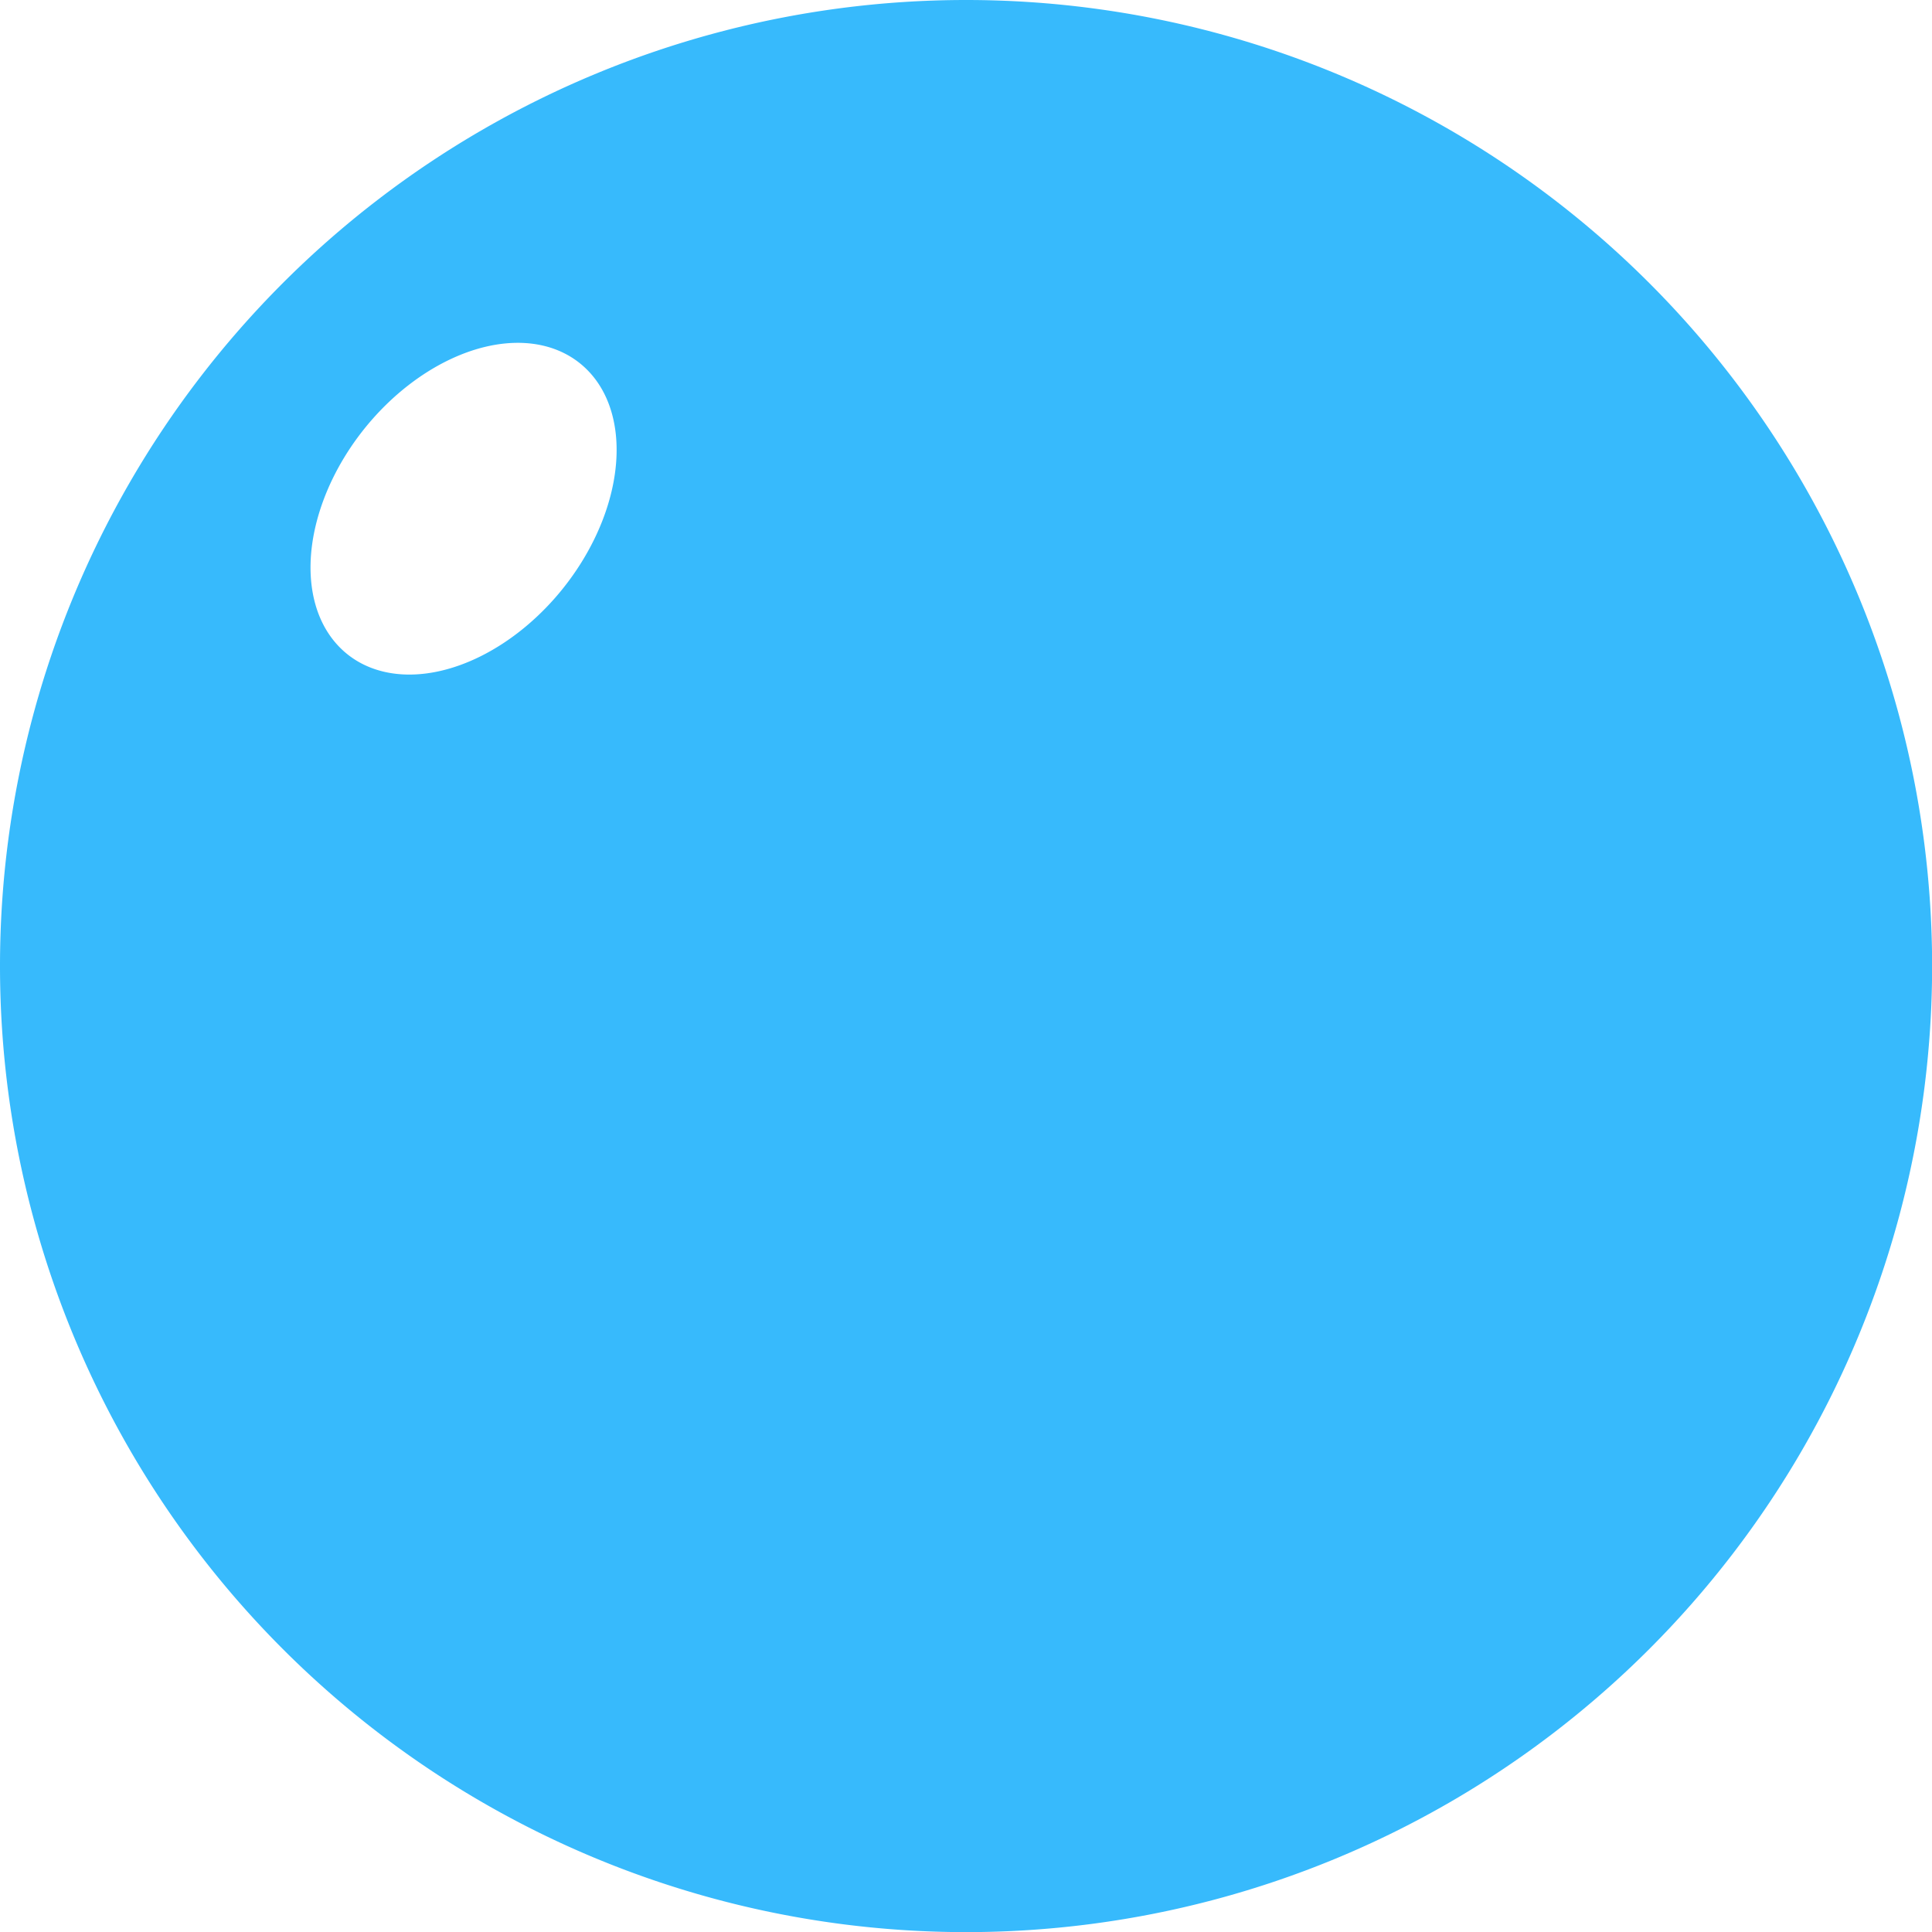 <?xml version="1.0" encoding="UTF-8" standalone="no"?>
<!-- Created with Inkscape (http://www.inkscape.org/) -->

<svg
   width="16.933mm"
   height="16.933mm"
   viewBox="0 0 16.933 16.933"
   version="1.1"
   id="svg1"
   inkscape:version="1.3 (1:1.3+202307231459+0e150ed6c4)"
   sodipodi:docname="ihdev_logo.svg"
   xmlns:inkscape="http://www.inkscape.org/namespaces/inkscape"
   xmlns:sodipodi="http://sodipodi.sourceforge.net/DTD/sodipodi-0.dtd"
   xmlns="http://www.w3.org/2000/svg"
   xmlns:svg="http://www.w3.org/2000/svg">
  <sodipodi:namedview
     id="namedview1"
     pagecolor="#ffffff"
     bordercolor="#666666"
     borderopacity="1.0"
     inkscape:showpageshadow="2"
     inkscape:pageopacity="0.0"
     inkscape:pagecheckerboard="0"
     inkscape:deskcolor="#d1d1d1"
     inkscape:document-units="mm"
     inkscape:zoom="2.1402681"
     inkscape:cx="156.28883"
     inkscape:cy="170.773"
     inkscape:window-width="1848"
     inkscape:window-height="1009"
     inkscape:window-x="72"
     inkscape:window-y="34"
     inkscape:window-maximized="1"
     inkscape:current-layer="layer1" />
  <defs
     id="defs1" />
  <g
     inkscape:label="Layer 1"
     inkscape:groupmode="layer"
     id="layer1"
     transform="translate(-16.933,-16.933)">
    <path
       id="path1"
       d="m 21.79,22.182 a 1.116,1.632 38.607 0 1 -1.875,0.429 1.116,1.632 38.607 0 1 0.287,-2.01 1.116,1.632 38.607 0 1 1.875,-0.429 1.116,1.632 38.607 0 1 -0.287,2.01 z m 12.077,3.218 a 8.467,8.467 90 0 1 -8.467,8.467 8.467,8.467 90 0 1 -8.467,-8.467 8.467,8.467 90 0 1 8.467,-8.467 8.467,8.467 90 0 1 8.467,8.467 z"
       fill-rule="evenodd"
       style="fill:#37bafc;fill-opacity:1;stroke-width:1" />
  </g>
</svg>
